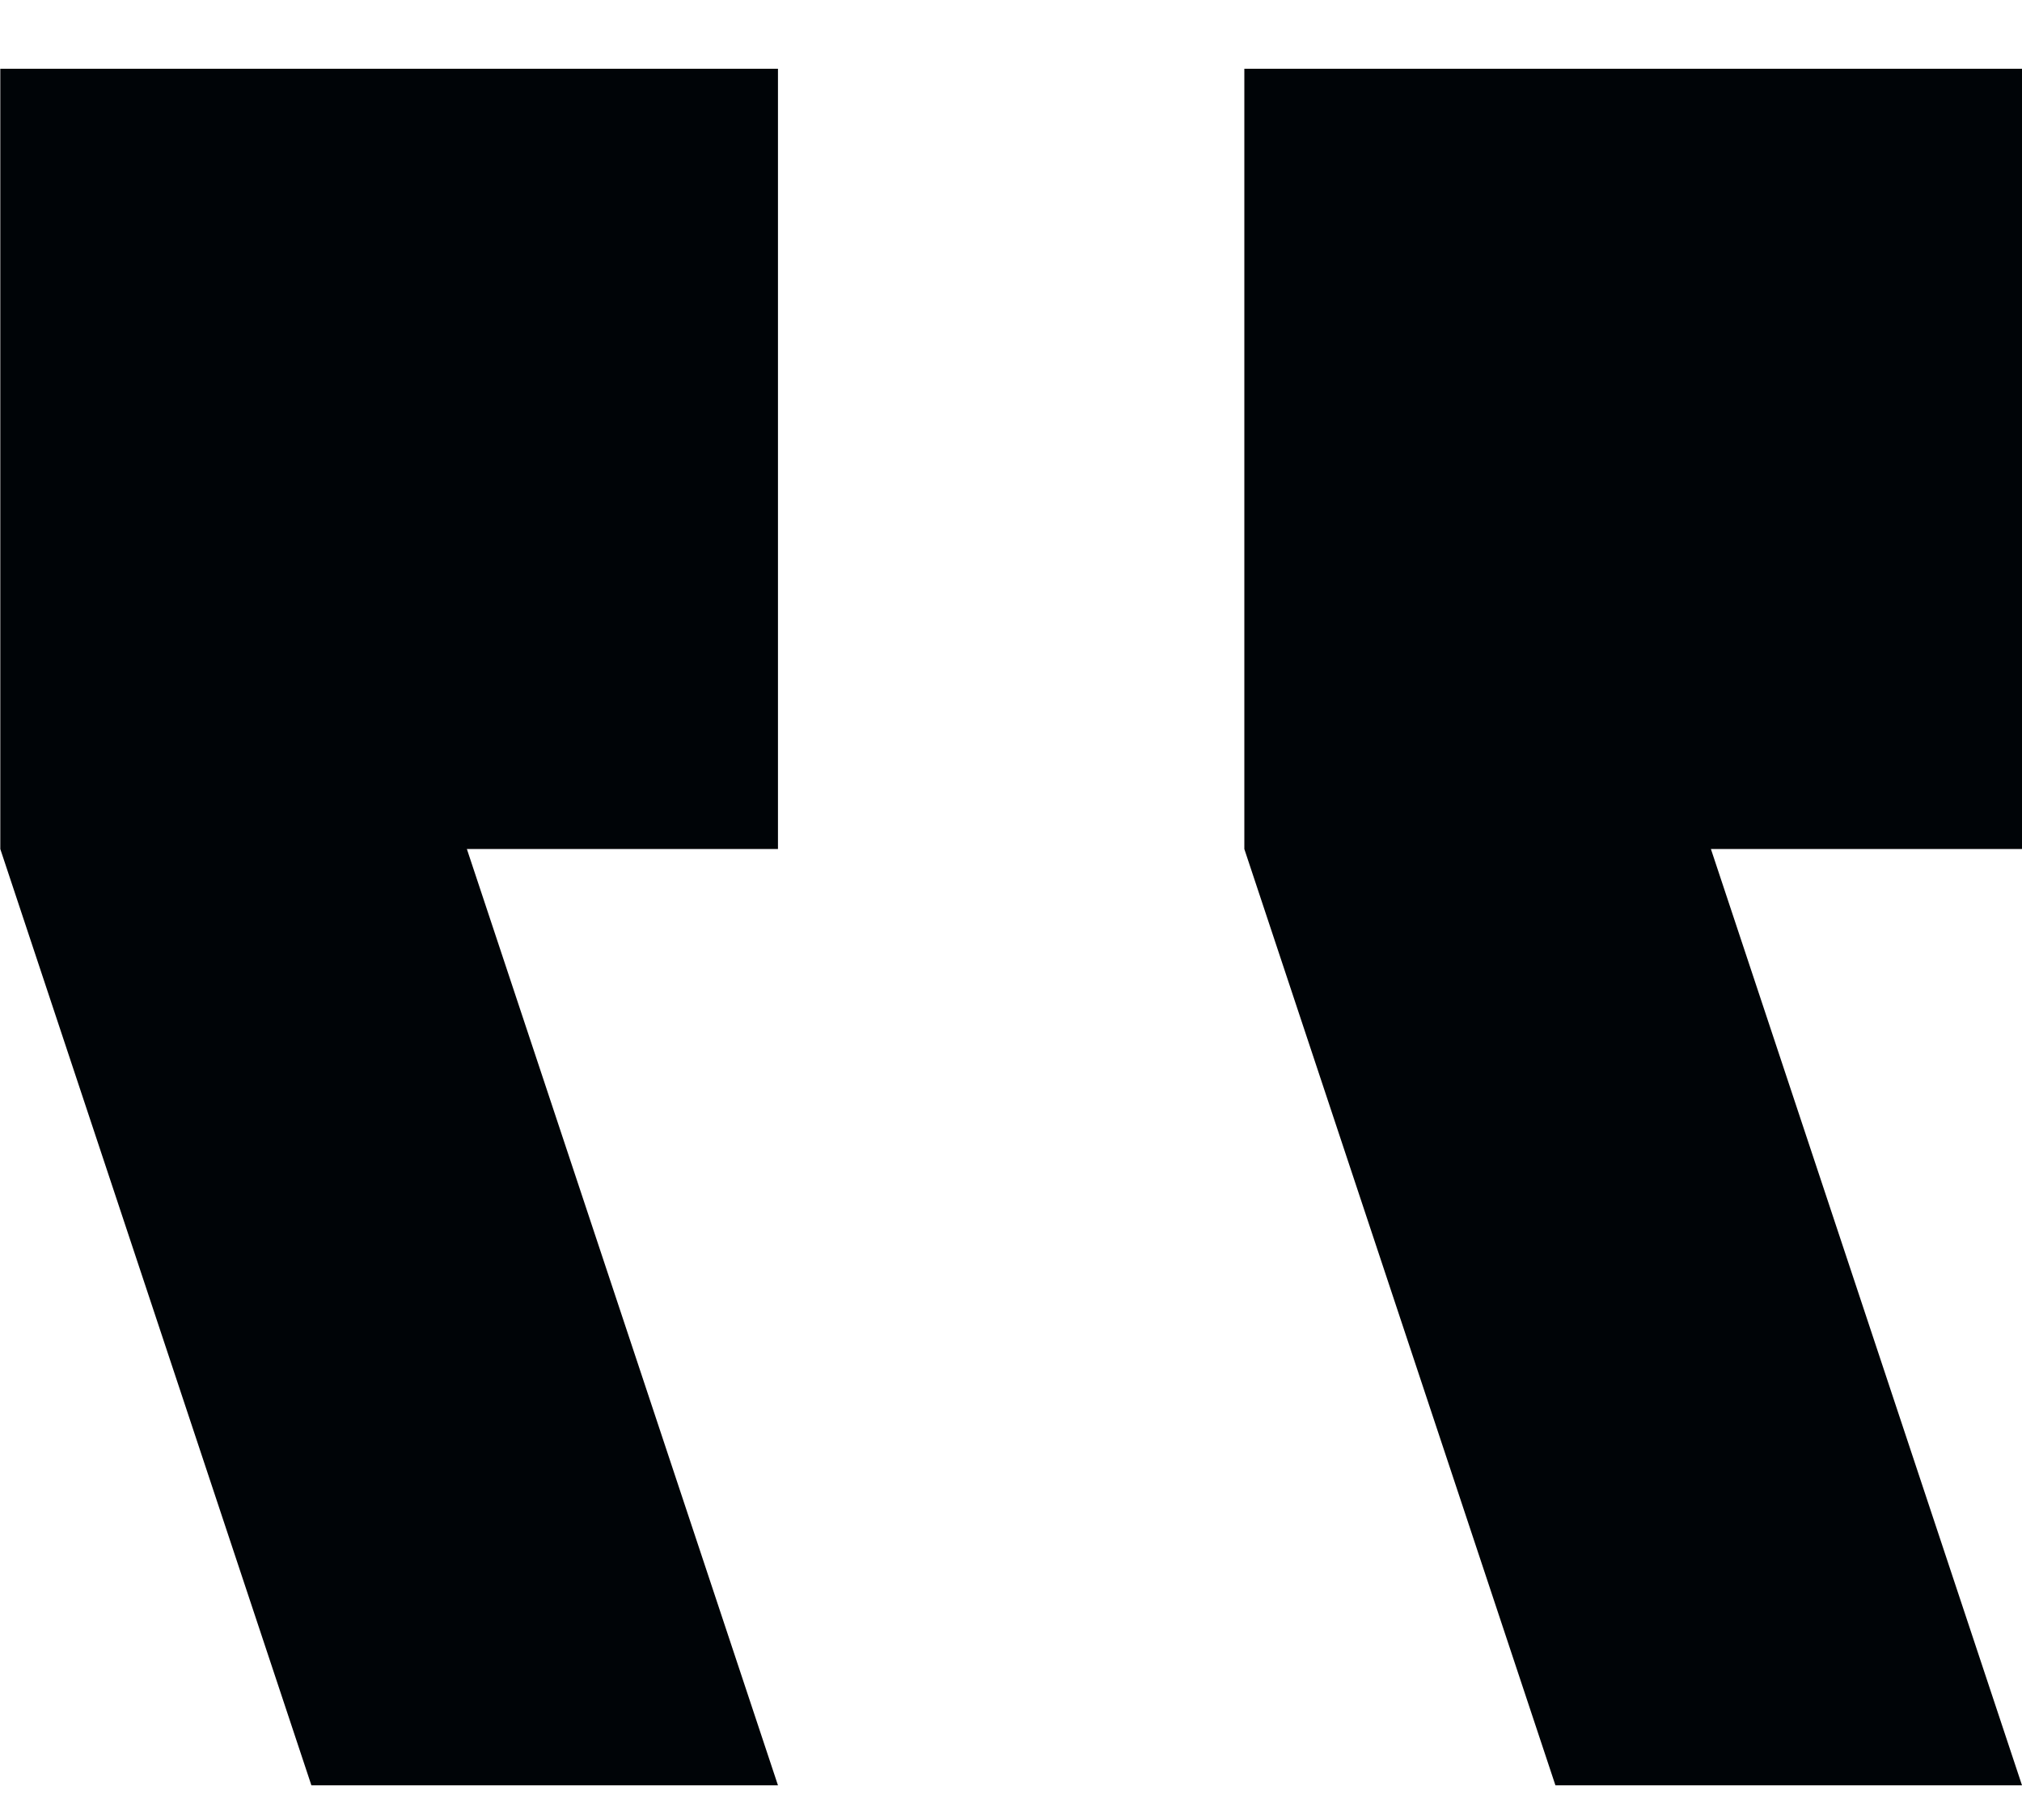 <svg width="20" height="18" viewBox="0 0 20 18" fill="none" xmlns="http://www.w3.org/2000/svg">
<path fill-rule="evenodd" clip-rule="evenodd" d="M7.695 17.657L4.618 8.397H7.695V0.68H0.003V8.397L3.08 17.657H7.695Z" fill="#000407"/>
<path fill-rule="evenodd" clip-rule="evenodd" d="M20 17.657L16.923 8.397H20V0.68H12.308V8.397L15.385 17.657H20Z" fill="#000407"/>
</svg>
